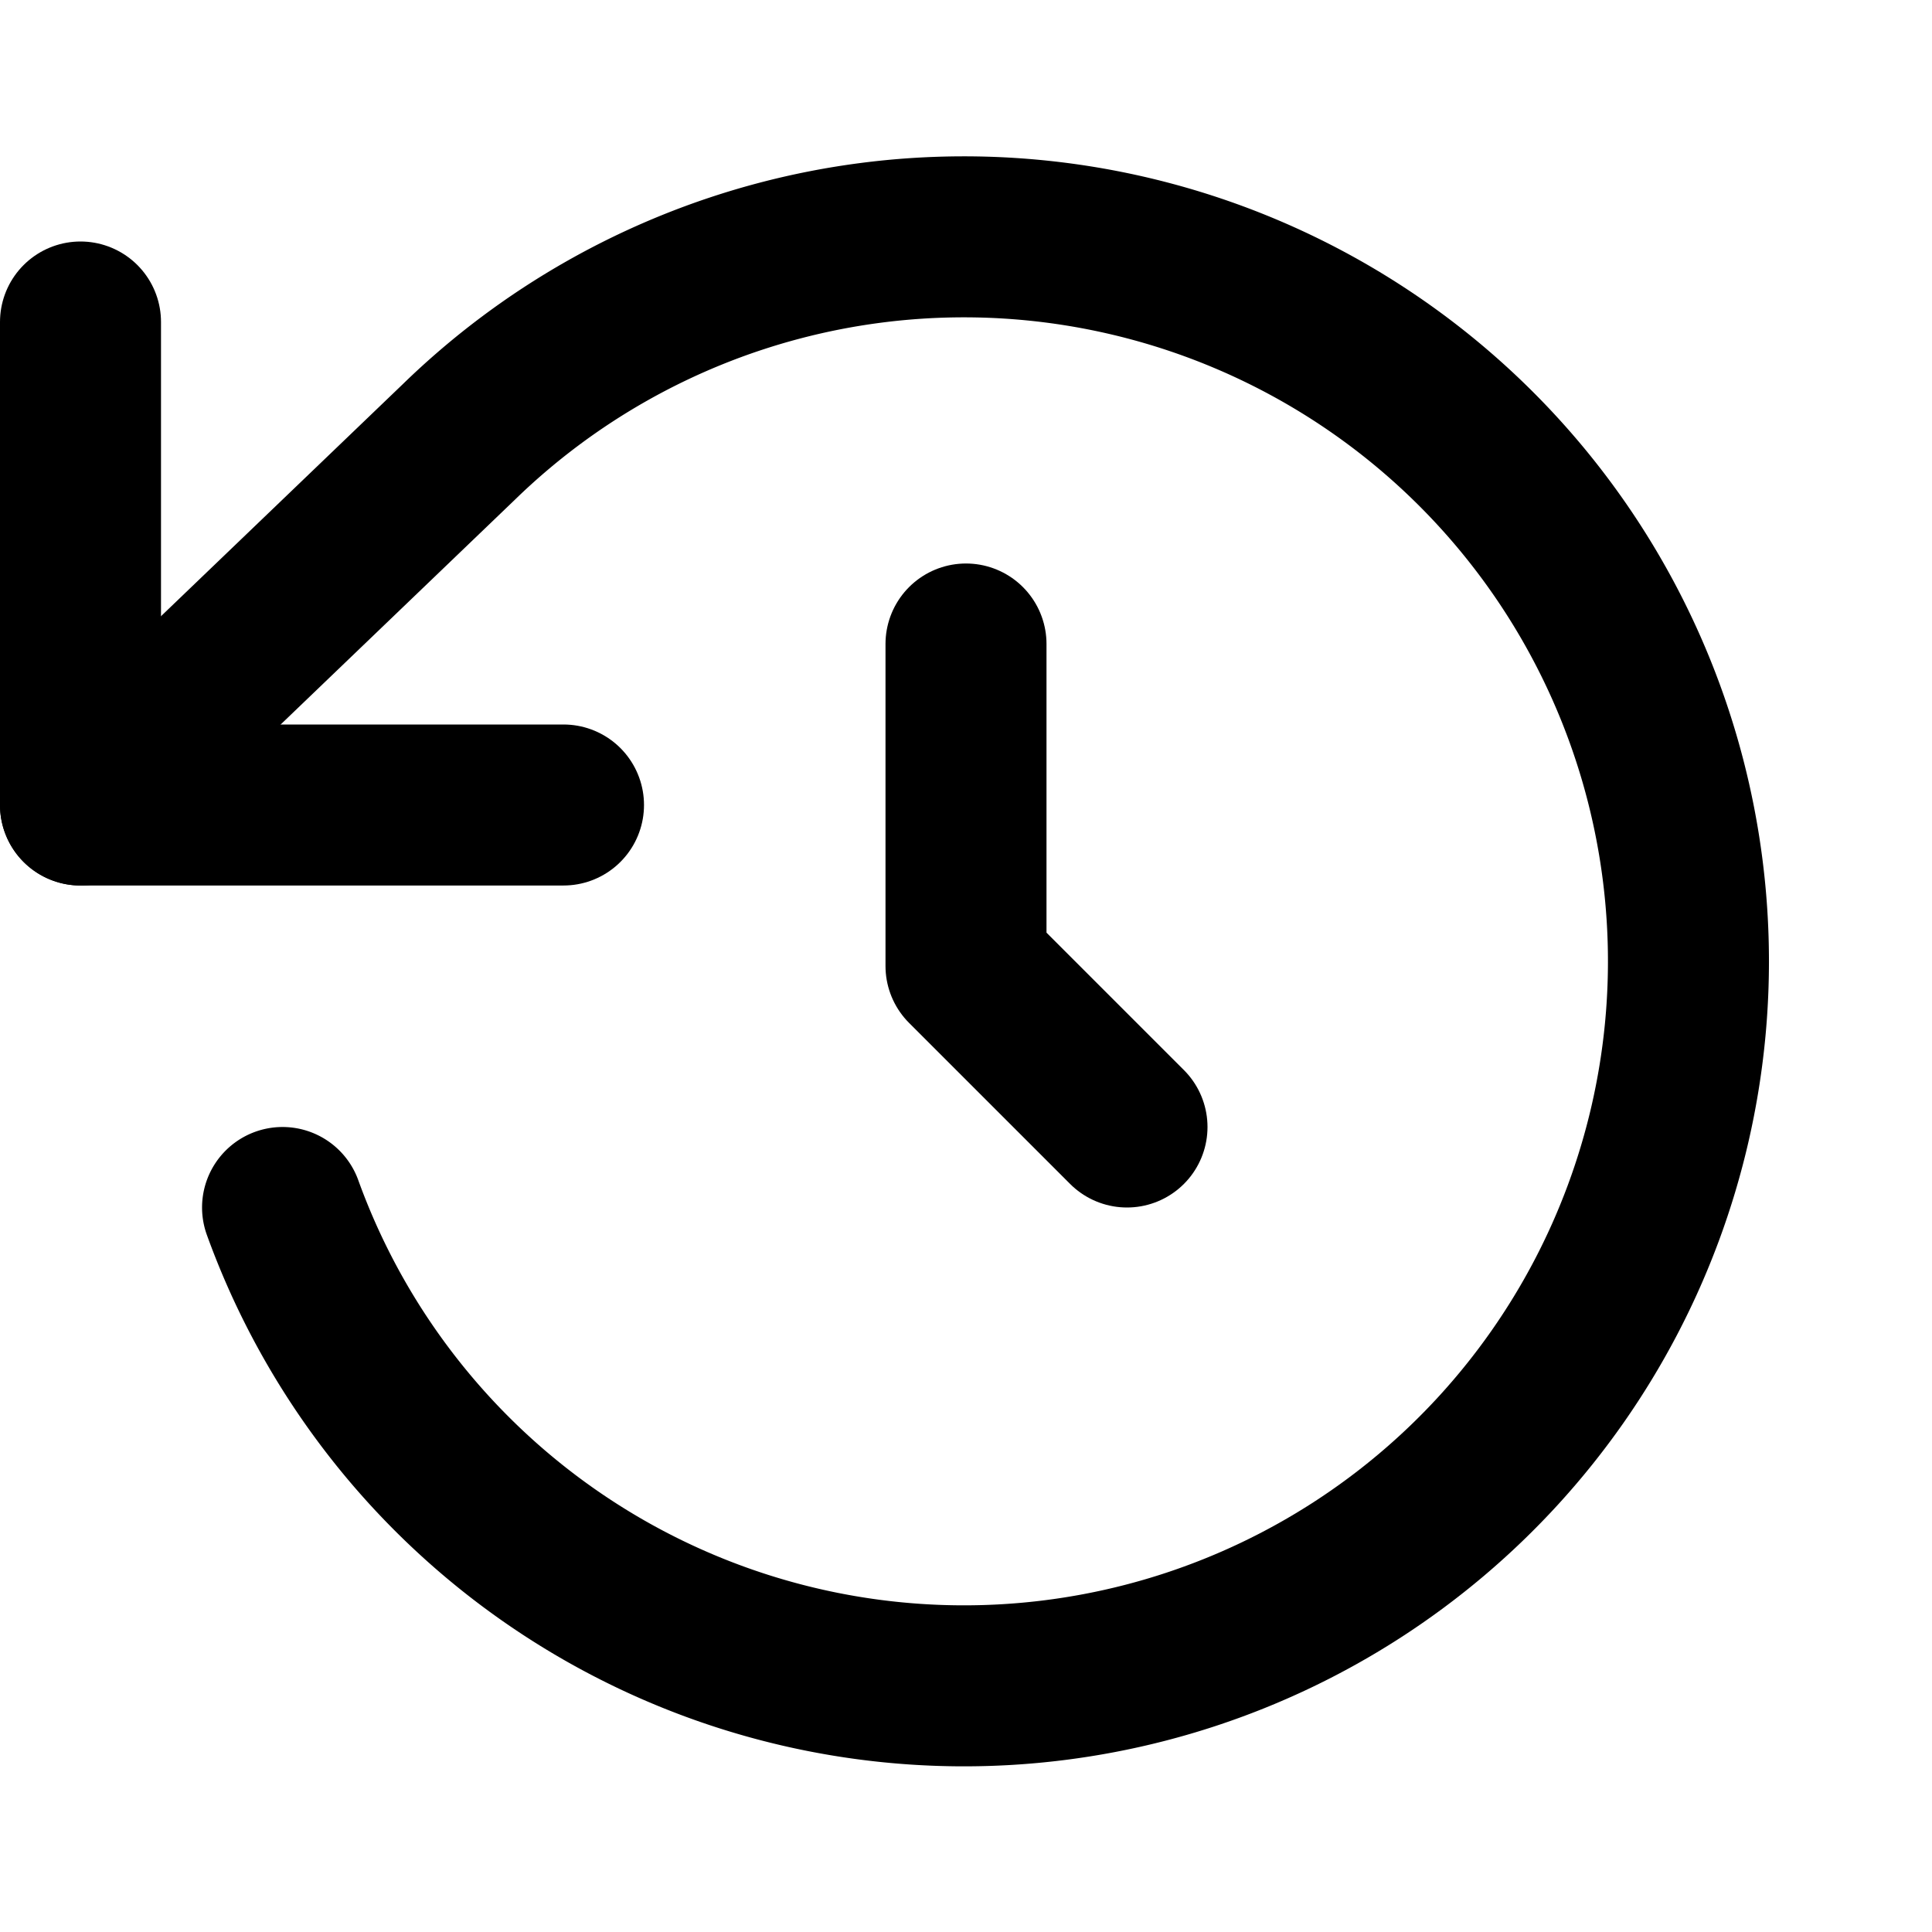 <svg xmlns="http://www.w3.org/2000/svg" width="24" height="24" viewBox="0 0 24 24" fill="none" stroke="currentColor" stroke-width="2" stroke-linecap="round" stroke-linejoin="round"><path d="M1 4v6h6"></path><path d="M3.51 15a9 9 0 1 0 2.19-9.51L1 10"></path><polyline points="12 8 12 12 14 14"></polyline></svg>